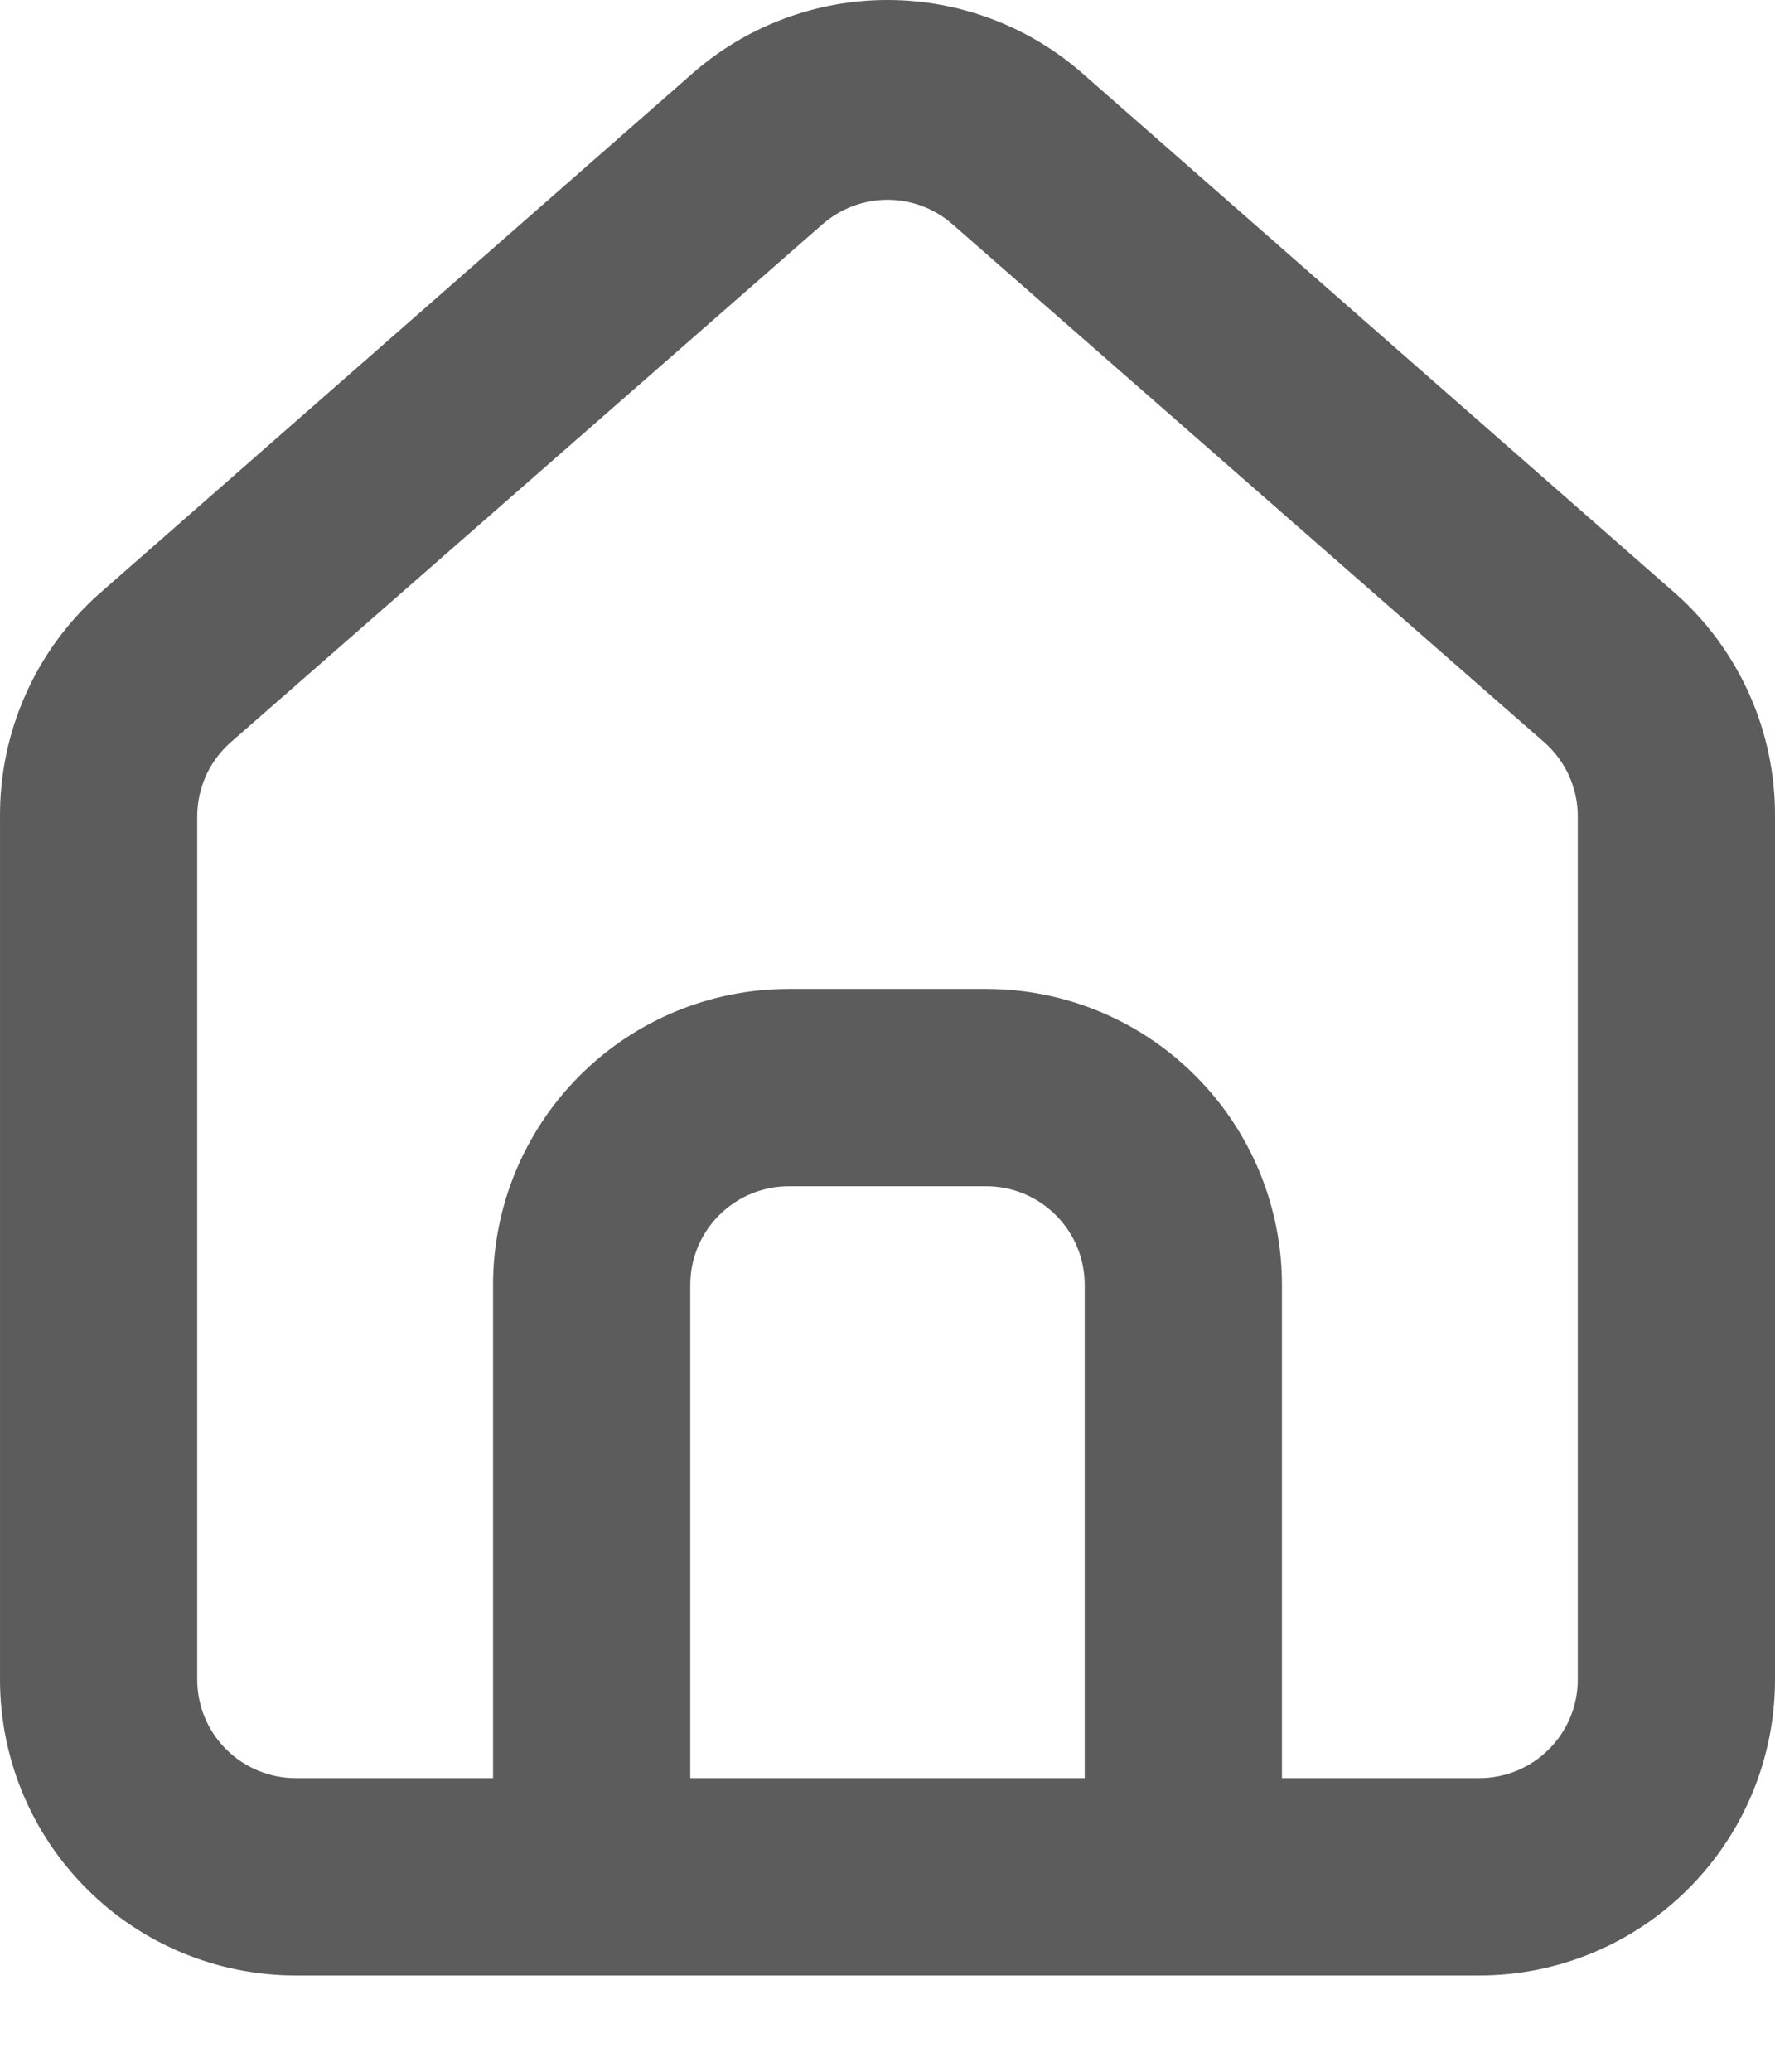<svg width="18" height="21" viewBox="0 0 18 21" fill="none" xmlns="http://www.w3.org/2000/svg">
<g id="Component 279">
<path id="Vector" d="M17 6.024L11 0.764C10.45 0.272 9.738 0 9 0C8.262 0 7.55 0.272 7 0.764L1 6.024C0.682 6.308 0.429 6.656 0.257 7.046C0.084 7.436 -0.003 7.858 9.47941e-05 8.284V17.024C9.47941e-05 17.82 0.316 18.583 0.879 19.145C1.441 19.708 2.204 20.024 3 20.024H15C15.796 20.024 16.559 19.708 17.121 19.145C17.684 18.583 18 17.82 18 17.024V8.274C18.002 7.849 17.914 7.429 17.742 7.042C17.569 6.654 17.317 6.307 17 6.024ZM11 18.024H7V13.024C7 12.759 7.105 12.504 7.293 12.317C7.481 12.129 7.735 12.024 8 12.024H10C10.265 12.024 10.52 12.129 10.707 12.317C10.895 12.504 11 12.759 11 13.024V18.024ZM16 17.024C16 17.289 15.895 17.544 15.707 17.731C15.52 17.919 15.265 18.024 15 18.024H13V13.024C13 12.228 12.684 11.465 12.121 10.903C11.559 10.34 10.796 10.024 10 10.024H8C7.204 10.024 6.441 10.34 5.879 10.903C5.316 11.465 5 12.228 5 13.024V18.024H3C2.735 18.024 2.481 17.919 2.293 17.731C2.105 17.544 2 17.289 2 17.024V8.274C2 8.132 2.031 7.992 2.089 7.862C2.148 7.733 2.233 7.618 2.34 7.524L8.34 2.274C8.523 2.114 8.757 2.025 9 2.025C9.243 2.025 9.478 2.114 9.66 2.274L15.66 7.524C15.767 7.618 15.852 7.733 15.911 7.862C15.97 7.992 16 8.132 16 8.274V17.024Z" fill="#5C5C5C"/>
</g>
</svg>
